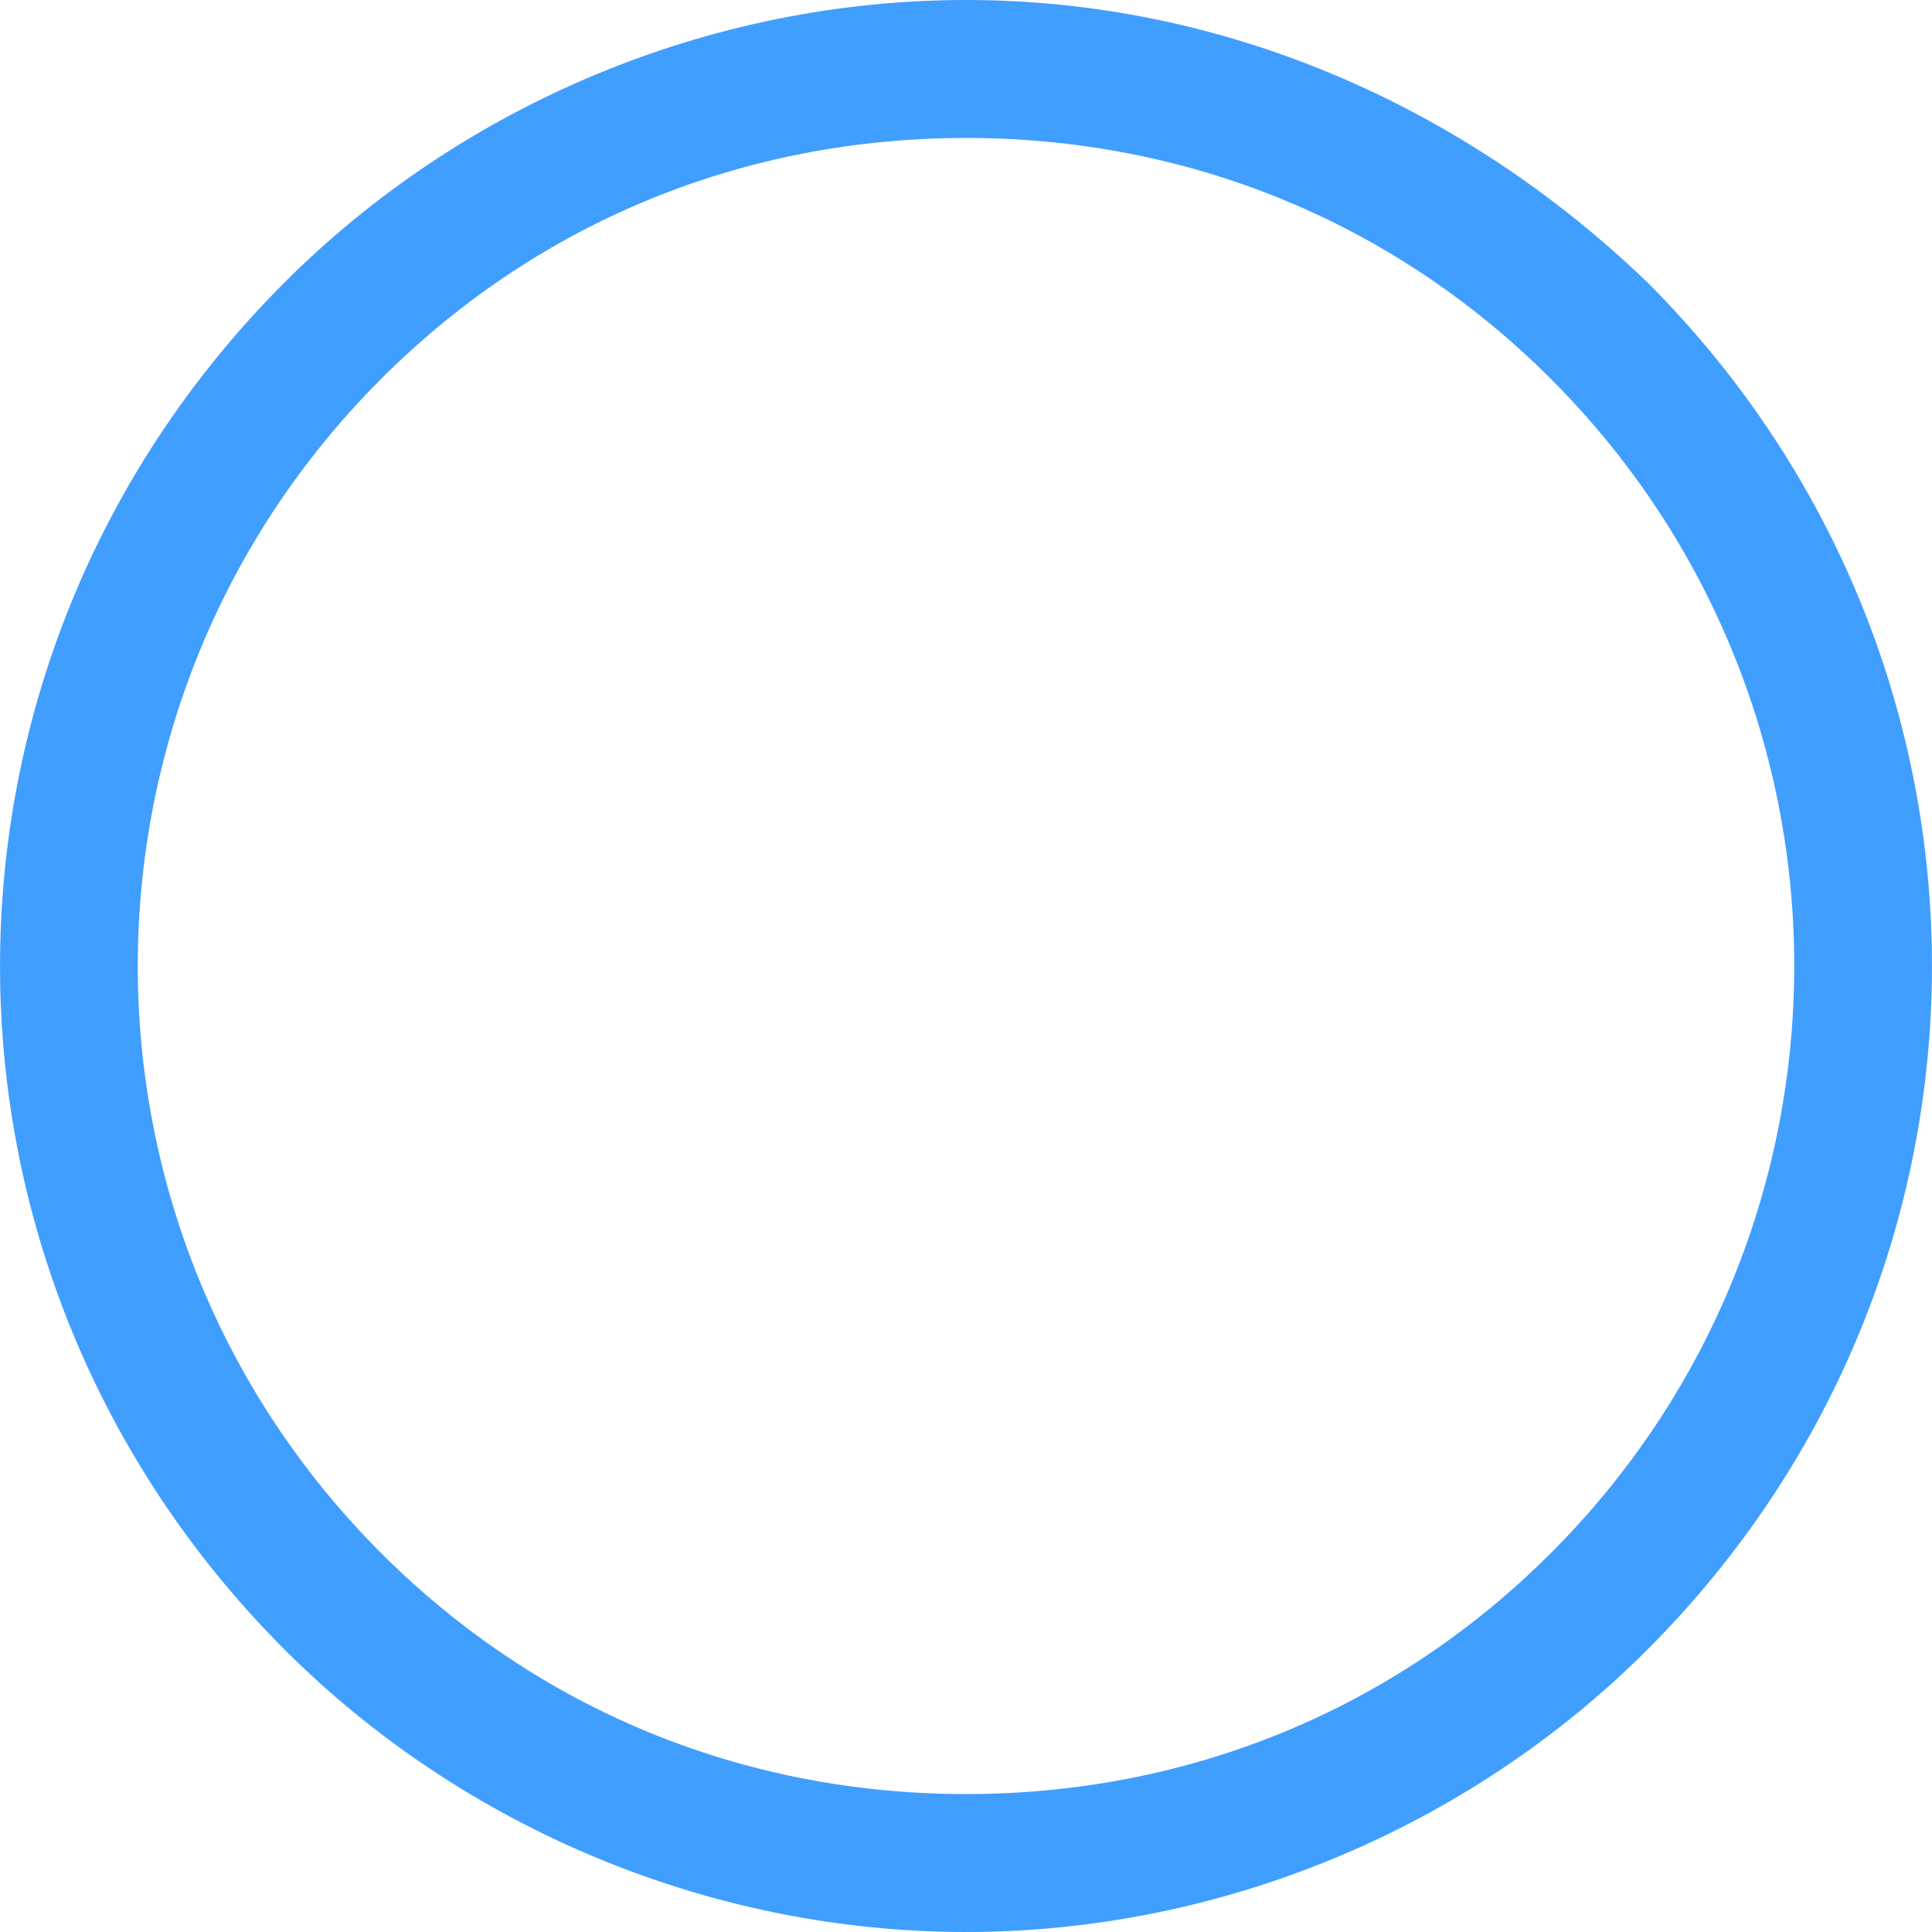 ﻿<?xml version="1.0" encoding="utf-8"?>
<svg version="1.1" xmlns:xlink="http://www.w3.org/1999/xlink" width="15px" height="15px" xmlns="http://www.w3.org/2000/svg">
  <g transform="matrix(1 0 0 1 -221 -343 )">
    <path d="M 12.794 12.804  C 15.735 9.857  15.735 5.143  12.794 2.196  C 11.35 0.804  9.479 0  7.5 0  C 5.521 0  3.596 0.804  2.206 2.196  C -0.735 5.143  -0.735 9.857  2.206 12.804  C 3.596 14.196  5.521 15  7.5 15  C 9.479 15  11.404 14.196  12.794 12.804  Z M 12.045 2.946  C 14.559 5.464  14.559 9.536  12.045 12.054  C 10.816 13.286  9.211 13.929  7.5 13.929  C 5.789 13.929  4.184 13.286  2.955 12.054  C 0.441 9.536  0.441 5.464  2.955 2.946  C 4.184 1.714  5.789 1.071  7.5 1.071  C 9.211 1.071  10.816 1.714  12.045 2.946  Z " fill-rule="nonzero" fill="#409eff" stroke="none" transform="matrix(1 0 0 1 221 343 )" />
  </g>
</svg>